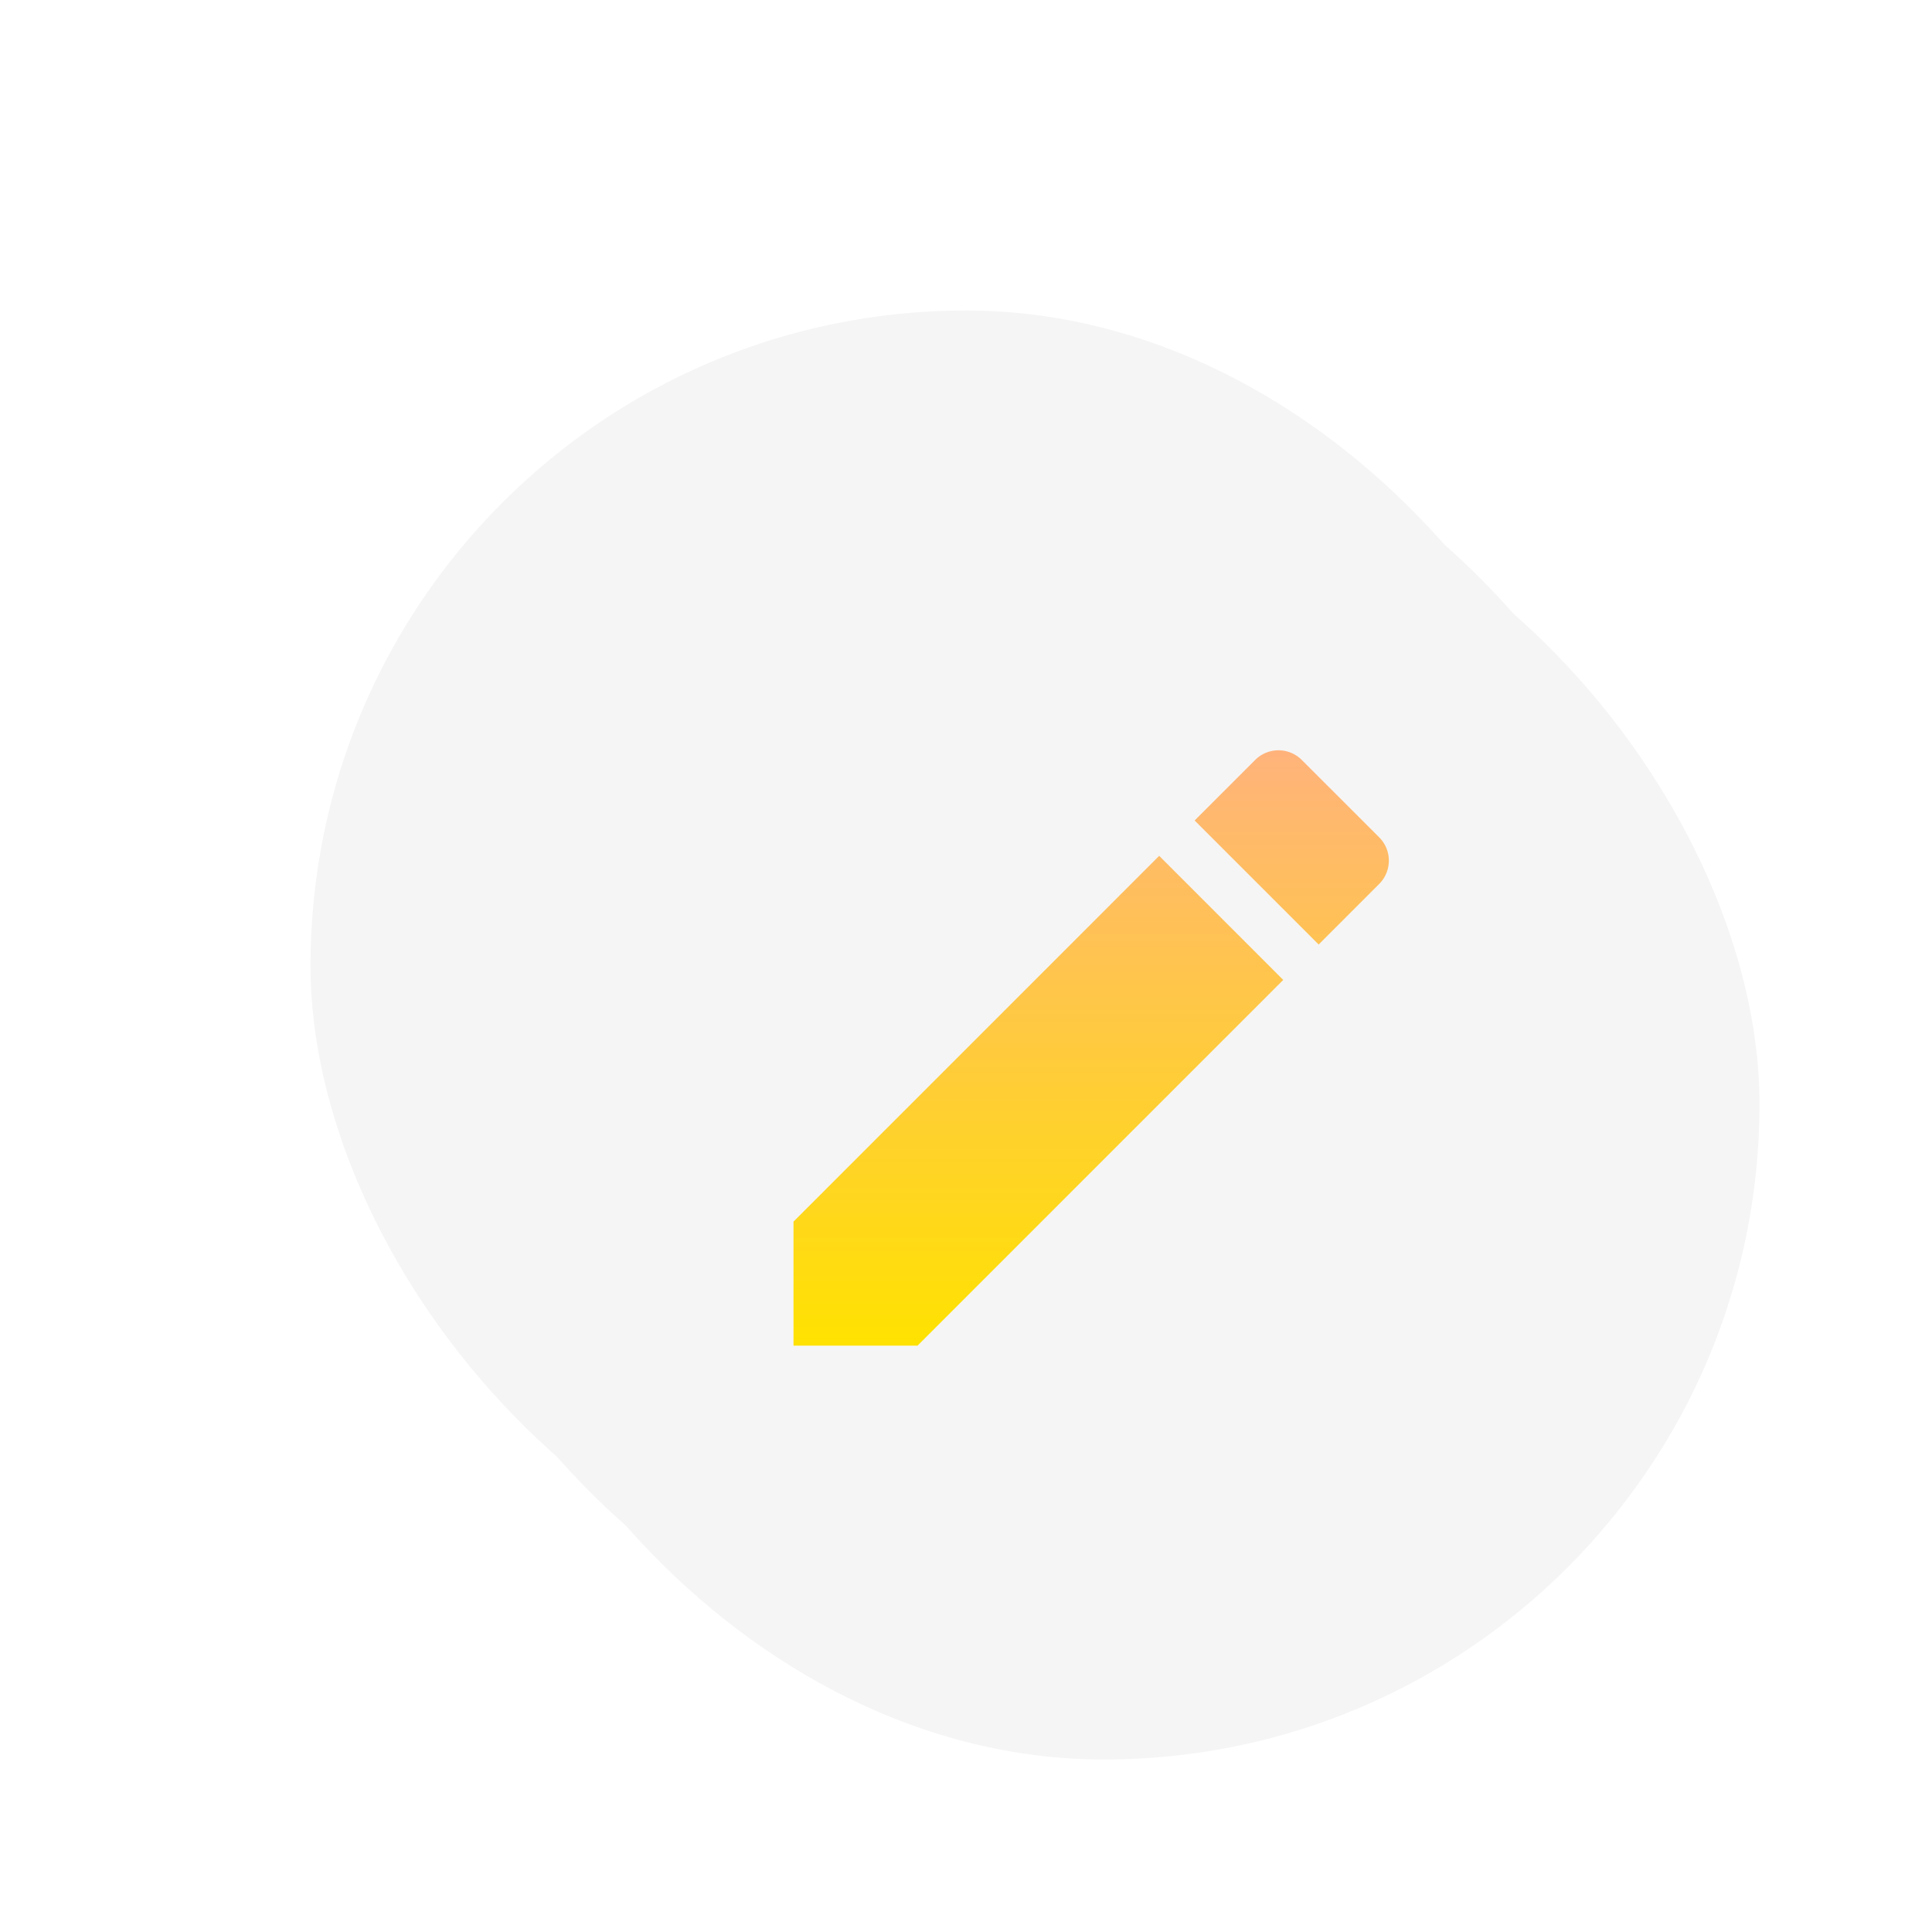 <svg xmlns="http://www.w3.org/2000/svg" xmlns:xlink="http://www.w3.org/1999/xlink" width="56" height="56" viewBox="0 0 56 56"><defs><filter id="Neuo_dark_shade_" width="44" height="44" x="10" y="10" filterUnits="userSpaceOnUse"><feOffset dx="1" dy="1" input="SourceAlpha"/><feGaussianBlur result="blur" stdDeviation="1"/><feFlood flood-opacity=".161"/><feComposite in2="blur" operator="in"/><feComposite in="SourceGraphic"/></filter><filter id="Neuo_white_shade_" width="44" height="44" x="8" y="8" filterUnits="userSpaceOnUse"><feOffset dx="-1" dy="-1" input="SourceAlpha"/><feGaussianBlur result="blur-2" stdDeviation="1"/><feFlood flood-color="#fff"/><feComposite in2="blur-2" operator="in"/><feComposite in="SourceGraphic"/></filter><filter id="Button_background" width="56" height="56" x="0" y="0" filterUnits="userSpaceOnUse"><feOffset dx="-3" dy="-3" input="SourceAlpha"/><feGaussianBlur result="blur-3" stdDeviation="3"/><feFlood flood-color="#fff"/><feComposite in2="blur-3" operator="in"/><feComposite in="SourceGraphic"/></filter><linearGradient id="linear-gradient" x1=".5" x2=".5" y2="1" gradientUnits="objectBoundingBox"><stop offset="0" stop-color="#ffb37b"/><stop offset="1" stop-color="#ffe200"/></linearGradient></defs><g id="Groupe_122" data-name="Groupe 122" transform="translate(-204 -583)"><g id="Button_round" data-name="Button round" transform="translate(216 595)"><g id="Button"><g filter="url(#Neuo_dark_shade_)" transform="translate(-131 -314) matrix(1, 0, 0, 1, 119, 302)"><rect id="Neuo_dark_shade_2" width="38" height="38" fill="#f5f5f5" data-name="Neuo (dark shade)" rx="19" transform="translate(12 12)"/></g><g filter="url(#Neuo_white_shade_)" transform="translate(-131 -314) matrix(1, 0, 0, 1, 119, 302)"><rect id="Neuo_white_shade_2" width="38" height="38" fill="#f5f5f5" data-name="Neuo (white shade)" rx="19" transform="translate(12 12)"/></g><g filter="url(#Button_background)" transform="translate(-131 -314) matrix(1, 0, 0, 1, 119, 302)"><rect id="Button_background-2" width="38" height="38" fill="#f5f5f5" data-name="Button background" rx="19" transform="translate(12 12)"/></g></g></g><path id="Icon_material-edit" fill="url(#linear-gradient)" d="M4.5,18.158v3.595H8.095l10.6-10.6L15.1,7.556ZM21.476,8.371a.955.955,0,0,0,0-1.352L19.233,4.777a.955.955,0,0,0-1.352,0L16.127,6.531l3.595,3.595Z" data-name="Icon material-edit" transform="translate(222.5 600.251)"/></g></svg>